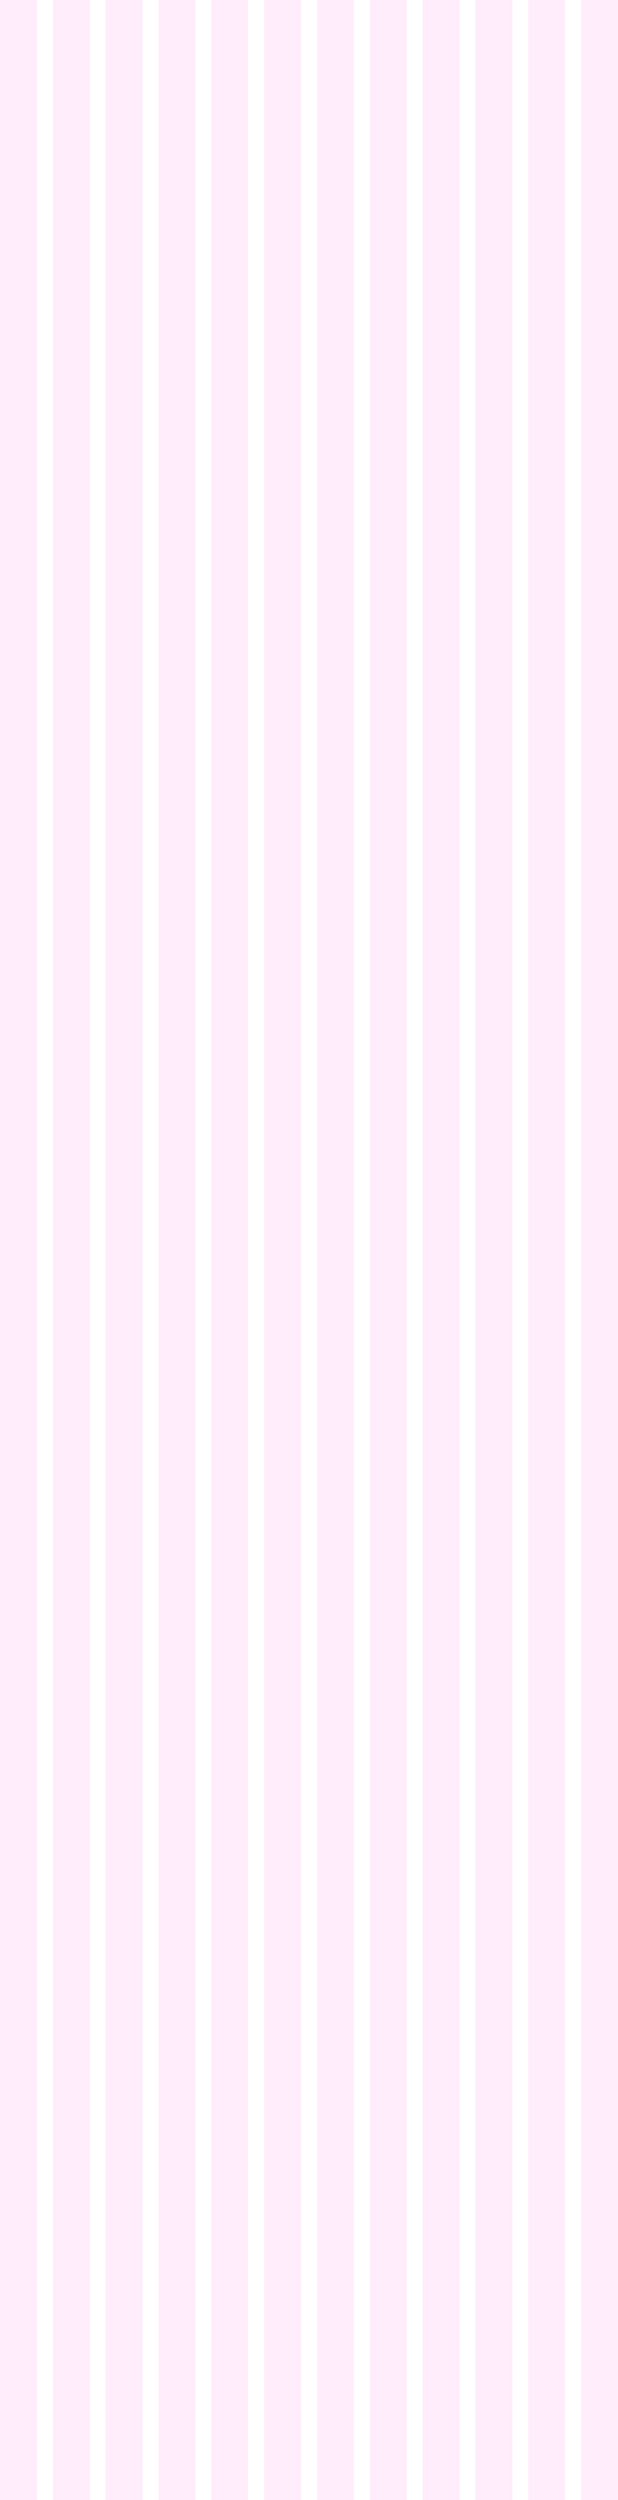 <?xml version="1.0" encoding="UTF-8"?>
<svg id="SVGDoc" width="1170" height="4727" xmlns="http://www.w3.org/2000/svg" version="1.1" xmlns:xlink="http://www.w3.org/1999/xlink" xmlns:avocode="https://avocode.com/" viewBox="0 0 1170 4727"><defs></defs><desc>Generated with Avocode.</desc><g><g opacity="0.1"><title>12 Col Grid</title><path d="M0.001,0h70v4727h-70zM170,0v4727h-70l0.001,-4727zM270,0v4727h-70l0.001,-4727zM370.001,0l-0.002,4727h-70l0.002,-4727zM470.001,0l-0.002,4727h-70l0.002,-4727zM569.999,0v4727h-70l0.002,-4727zM599.999,0h70v4727h-70zM699.999,0h70v4727h-70zM799.999,0h70v4727h-70zM899.999,0h70v4727h-70zM999.999,0h70v4727h-70zM1099.999,0h70v4727h-70z" fill="#fc43db" fill-opacity="1"></path></g></g></svg>